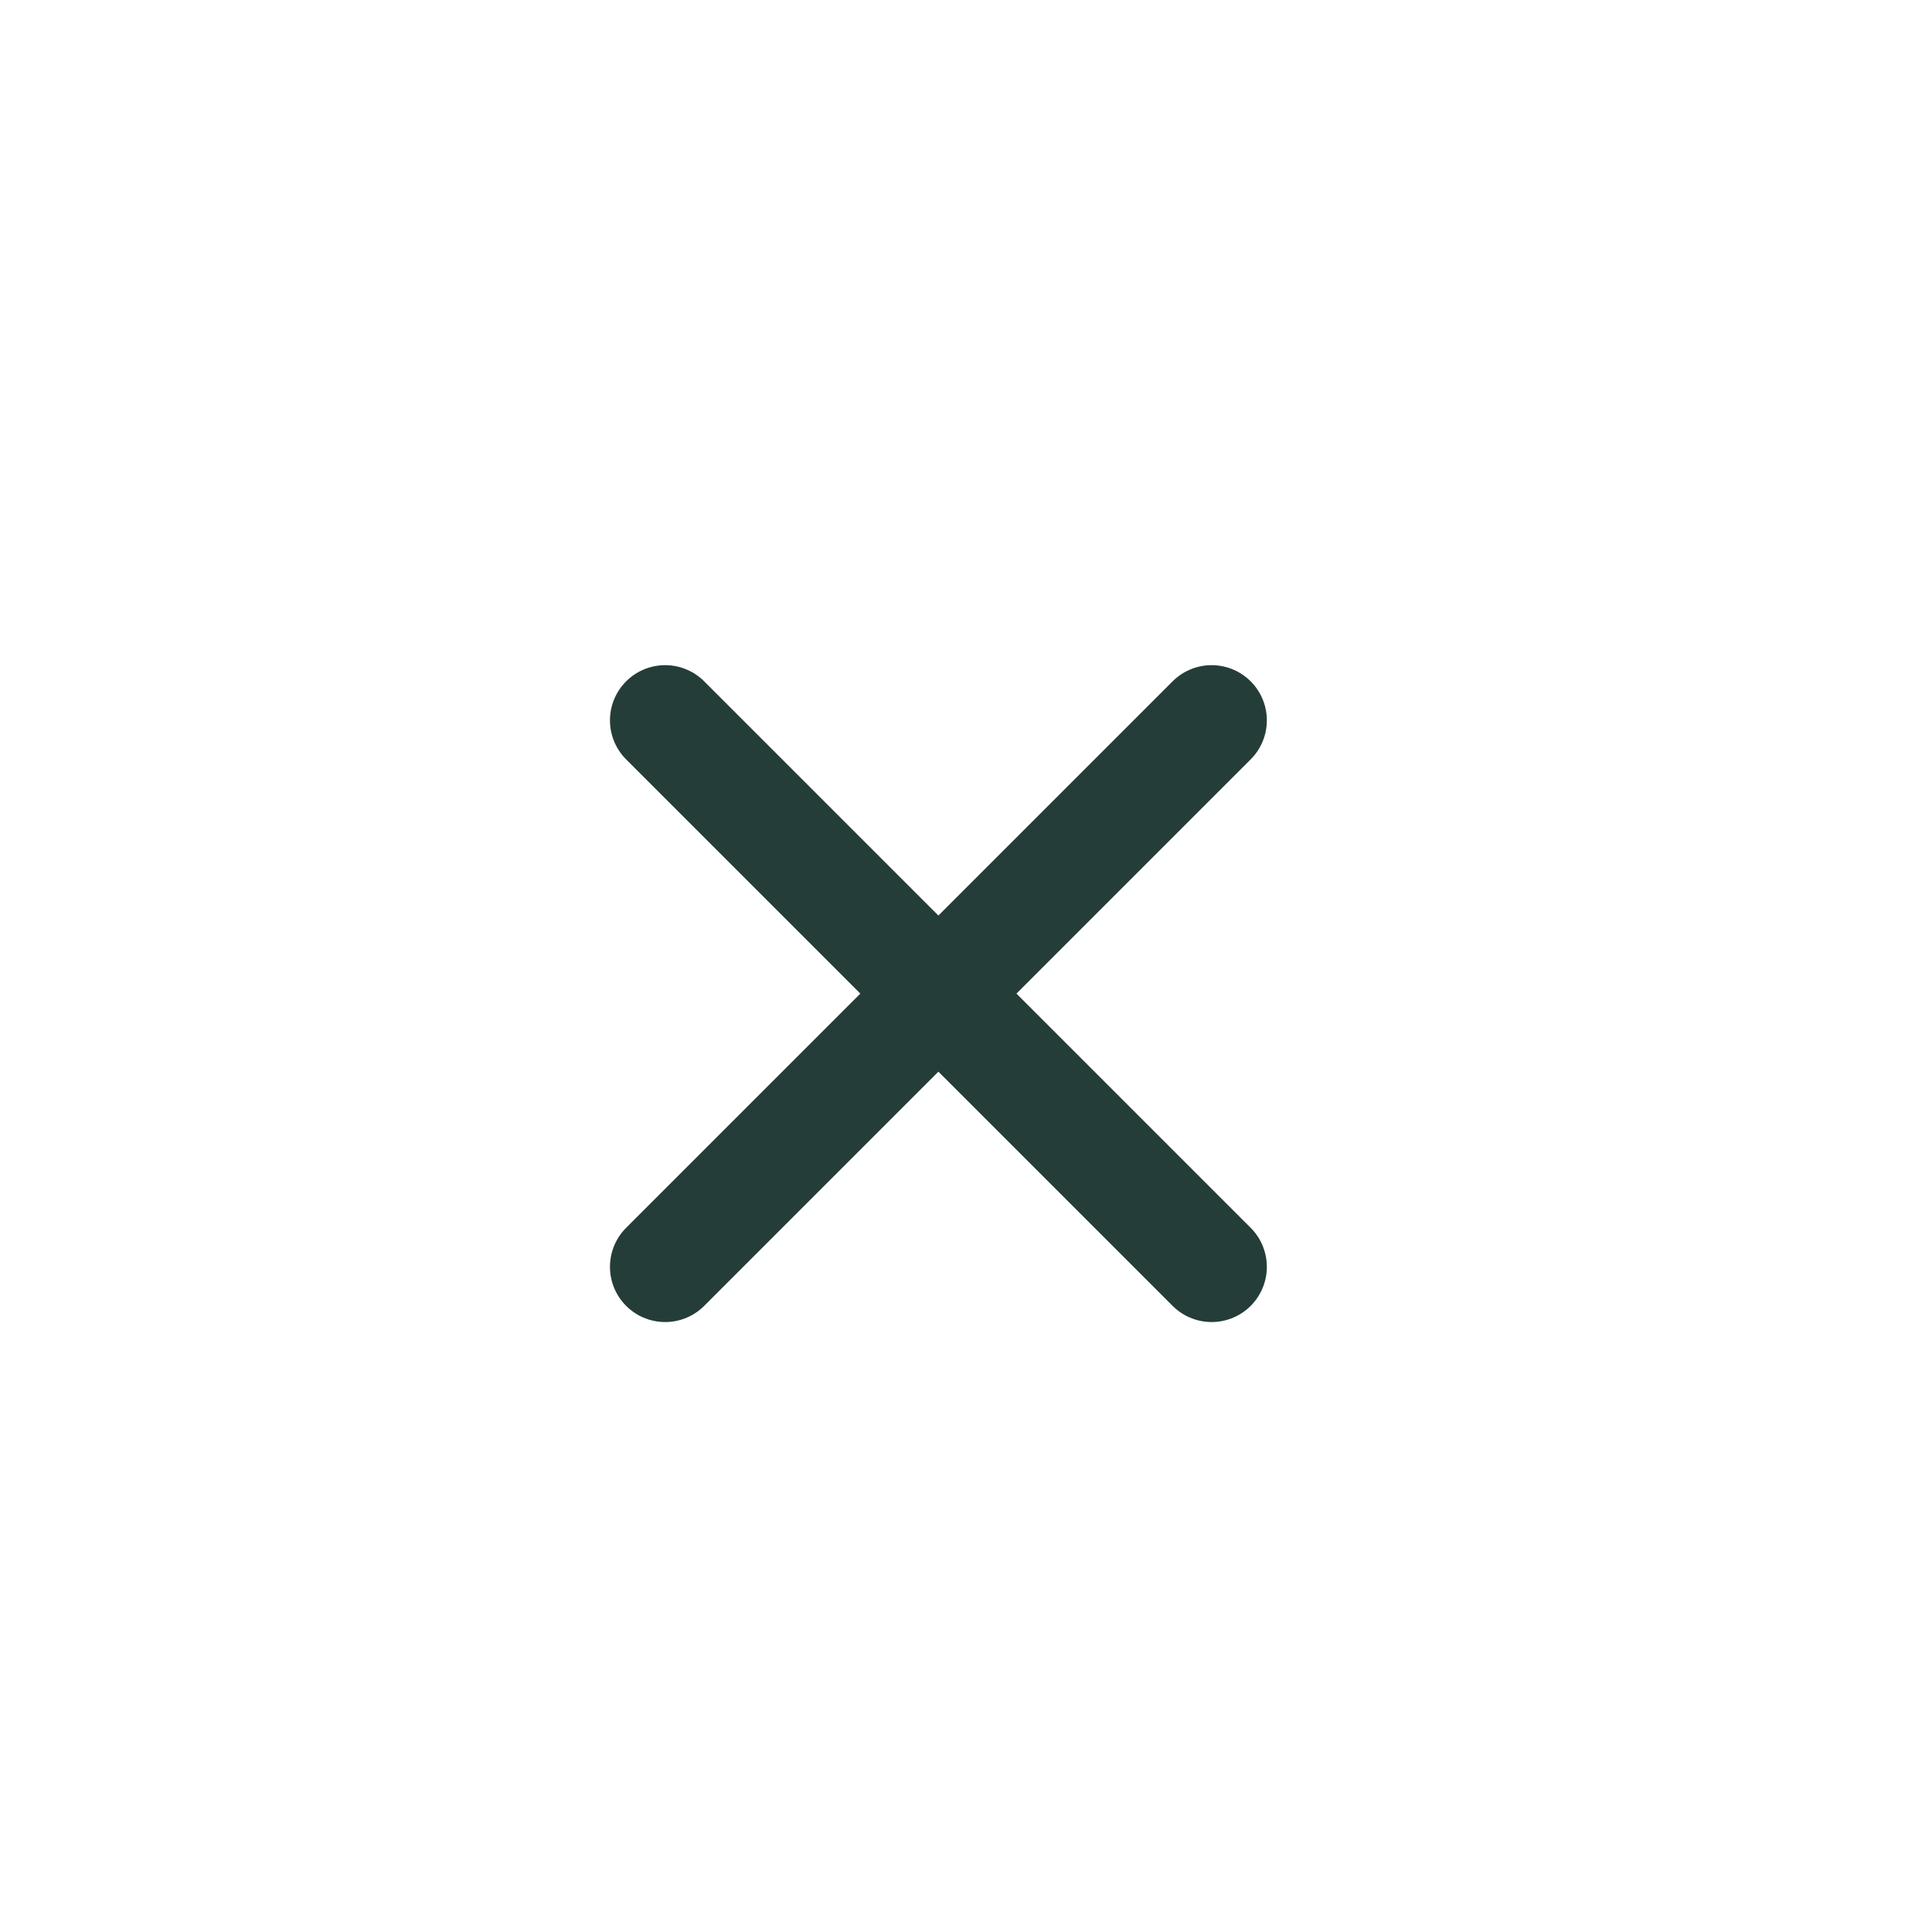 <svg width="35" height="35" fill="none" xmlns="http://www.w3.org/2000/svg"><path d="M21.95 13.05l-9.9 9.9m0-9.9l9.9 9.9" stroke="#253D38" stroke-width="2" stroke-linecap="round" stroke-linejoin="round"/></svg>